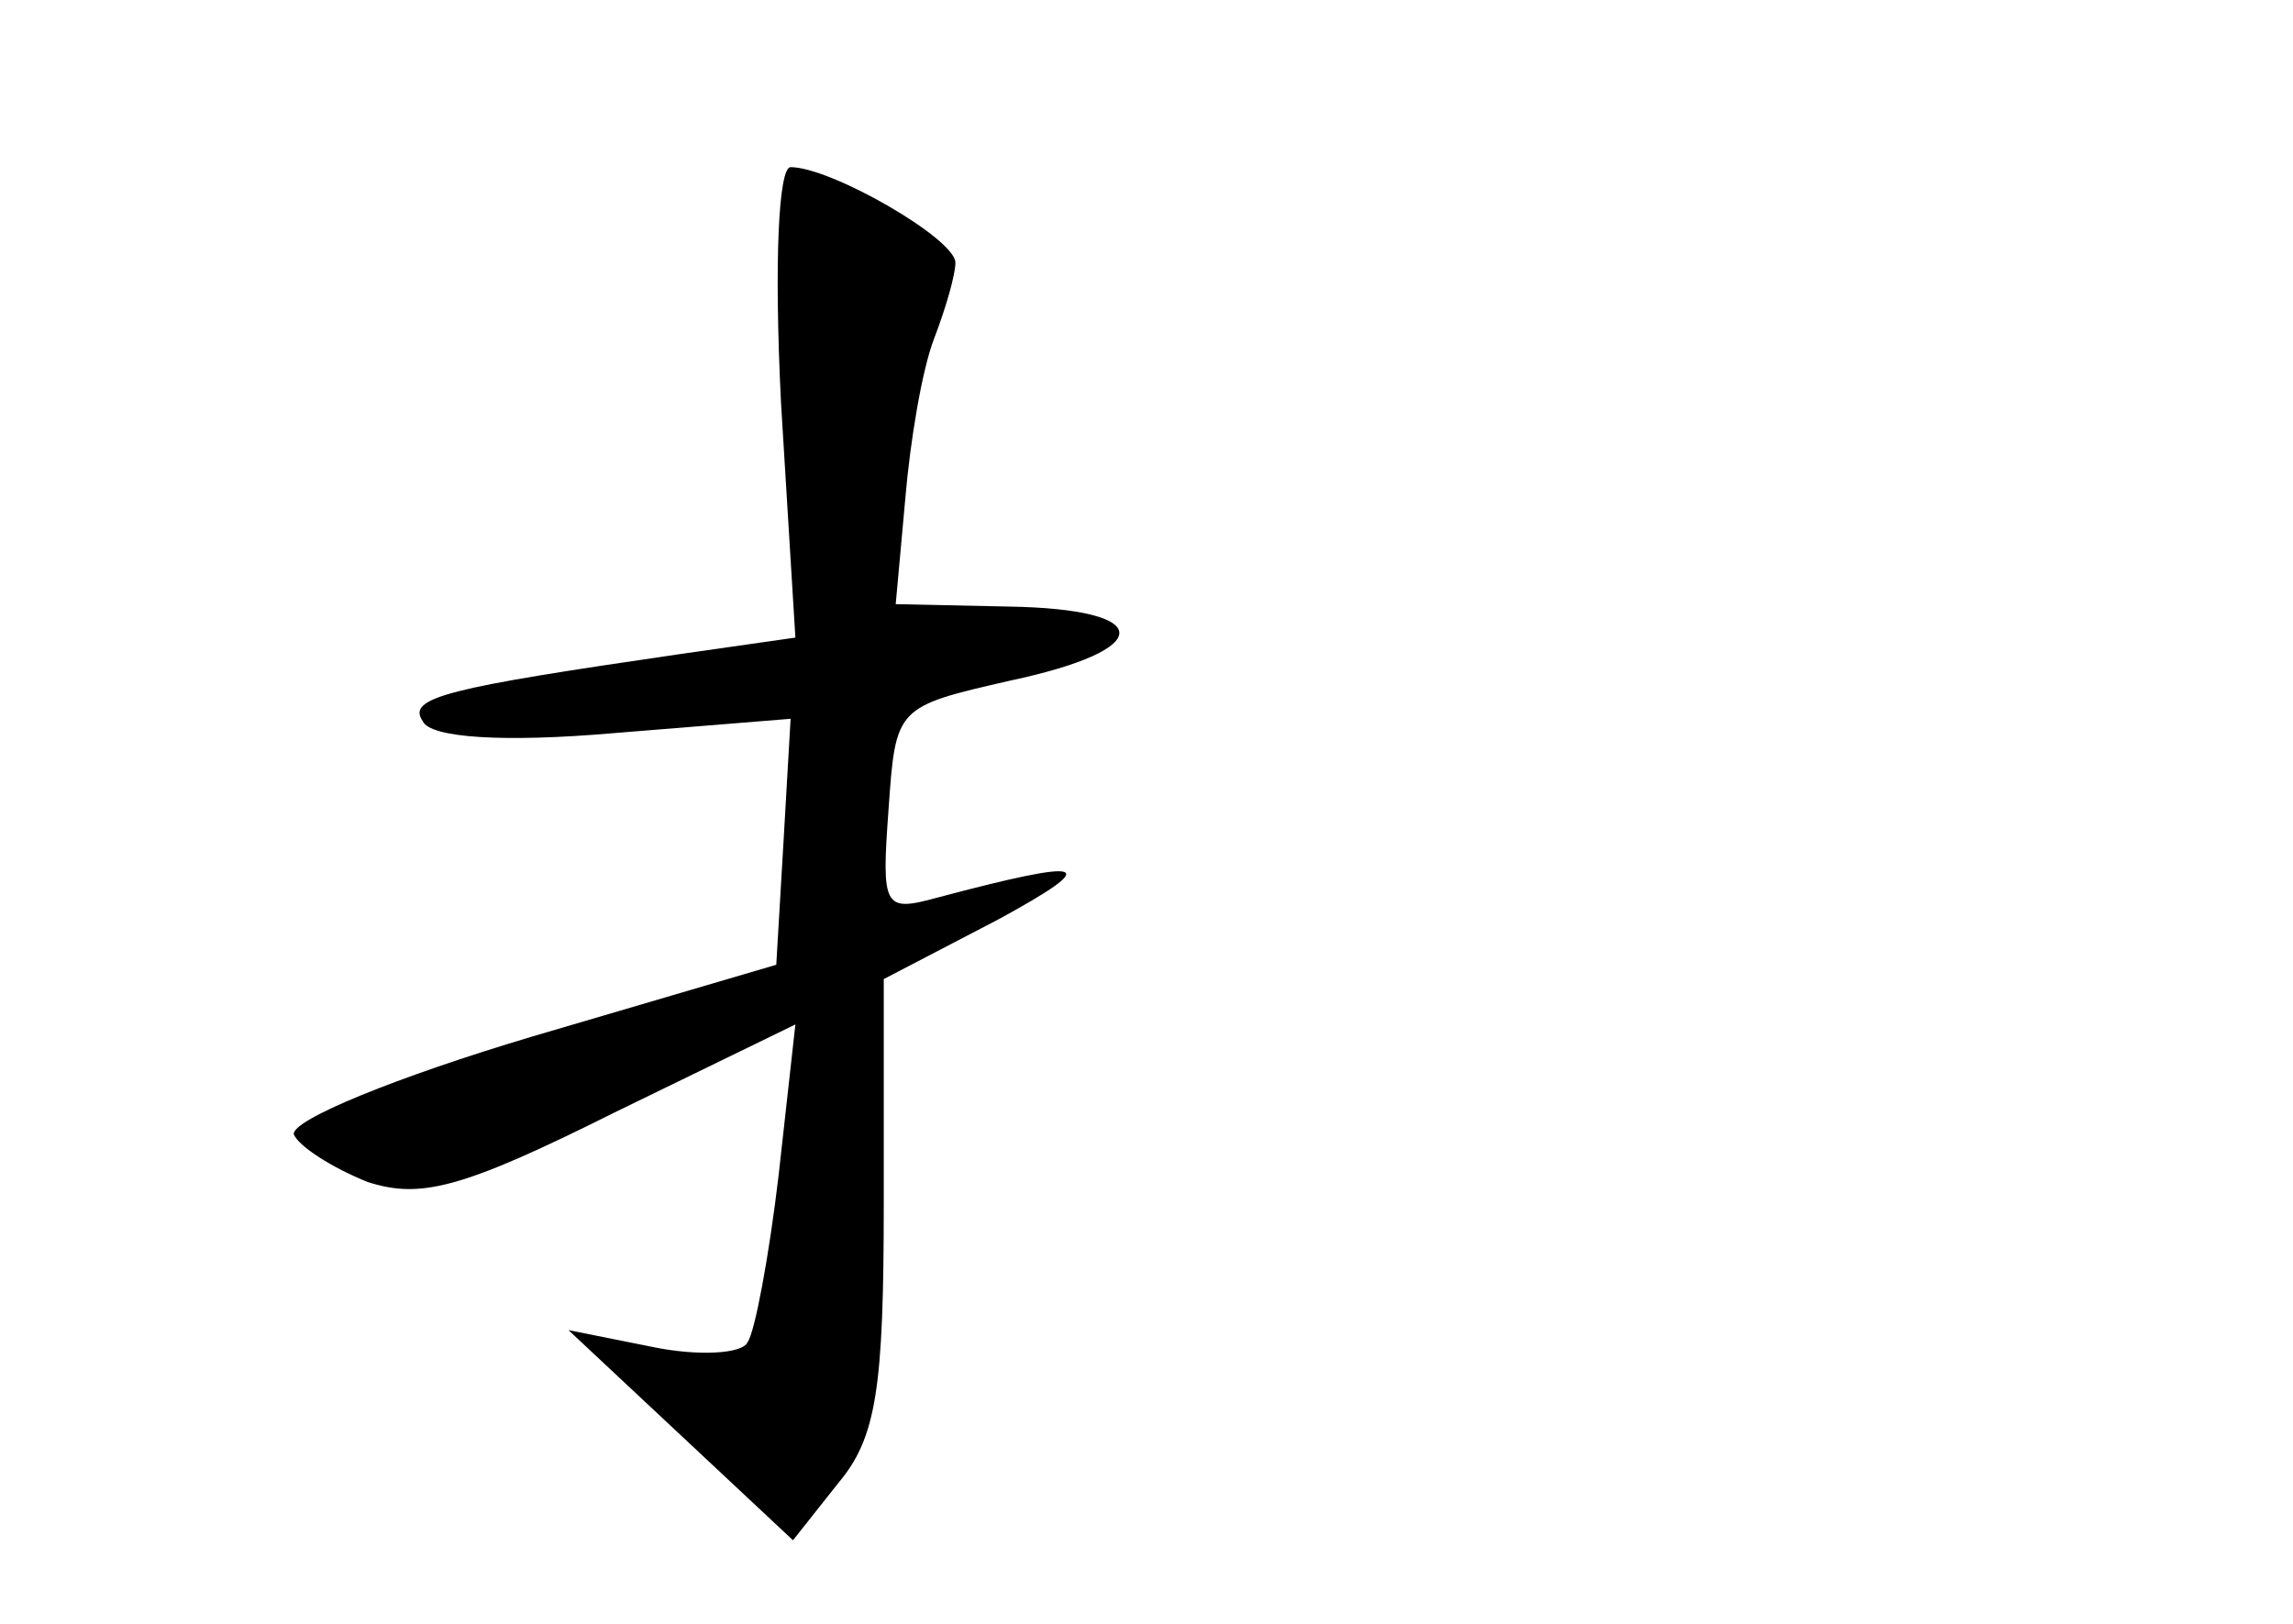<?xml version="1.0" standalone="no"?>
<!DOCTYPE svg PUBLIC "-//W3C//DTD SVG 20010904//EN"
 "http://www.w3.org/TR/2001/REC-SVG-20010904/DTD/svg10.dtd">
<svg version="1.0" xmlns="http://www.w3.org/2000/svg"
 width="96pt" height="68pt" viewBox="0 0 96 68"
 preserveAspectRatio="xMidYMid meet">
<g transform="translate(0,68) scale(0.1,-0.1)"
fill="#000000" stroke="none">
<path d="M327 511 l6 -98 -49 -7 c-96 -14 -114 -18 -107 -28 3 -7 34 -9 80 -5
l74 6 -3 -52 -3 -51 -102 -30 c-57 -17 -101 -35 -100 -41 2 -5 16 -14 31 -20
22 -7 39 -3 103 29 l76 37 -7 -63 c-4 -34 -10 -66 -13 -70 -2 -5 -21 -6 -40
-2 l-35 7 47 -44 47 -44 19 24 c16 19 19 40 19 117 l0 94 48 25 c44 24 38 26
-26 9 -22 -6 -23 -4 -20 37 3 43 3 43 51 54 61 13 61 30 -1 31 l-47 1 4 44 c2
24 7 54 12 67 5 13 9 27 9 32 0 10 -52 40 -69 40 -5 0 -7 -39 -4 -99z"/>
</g>
</svg>
